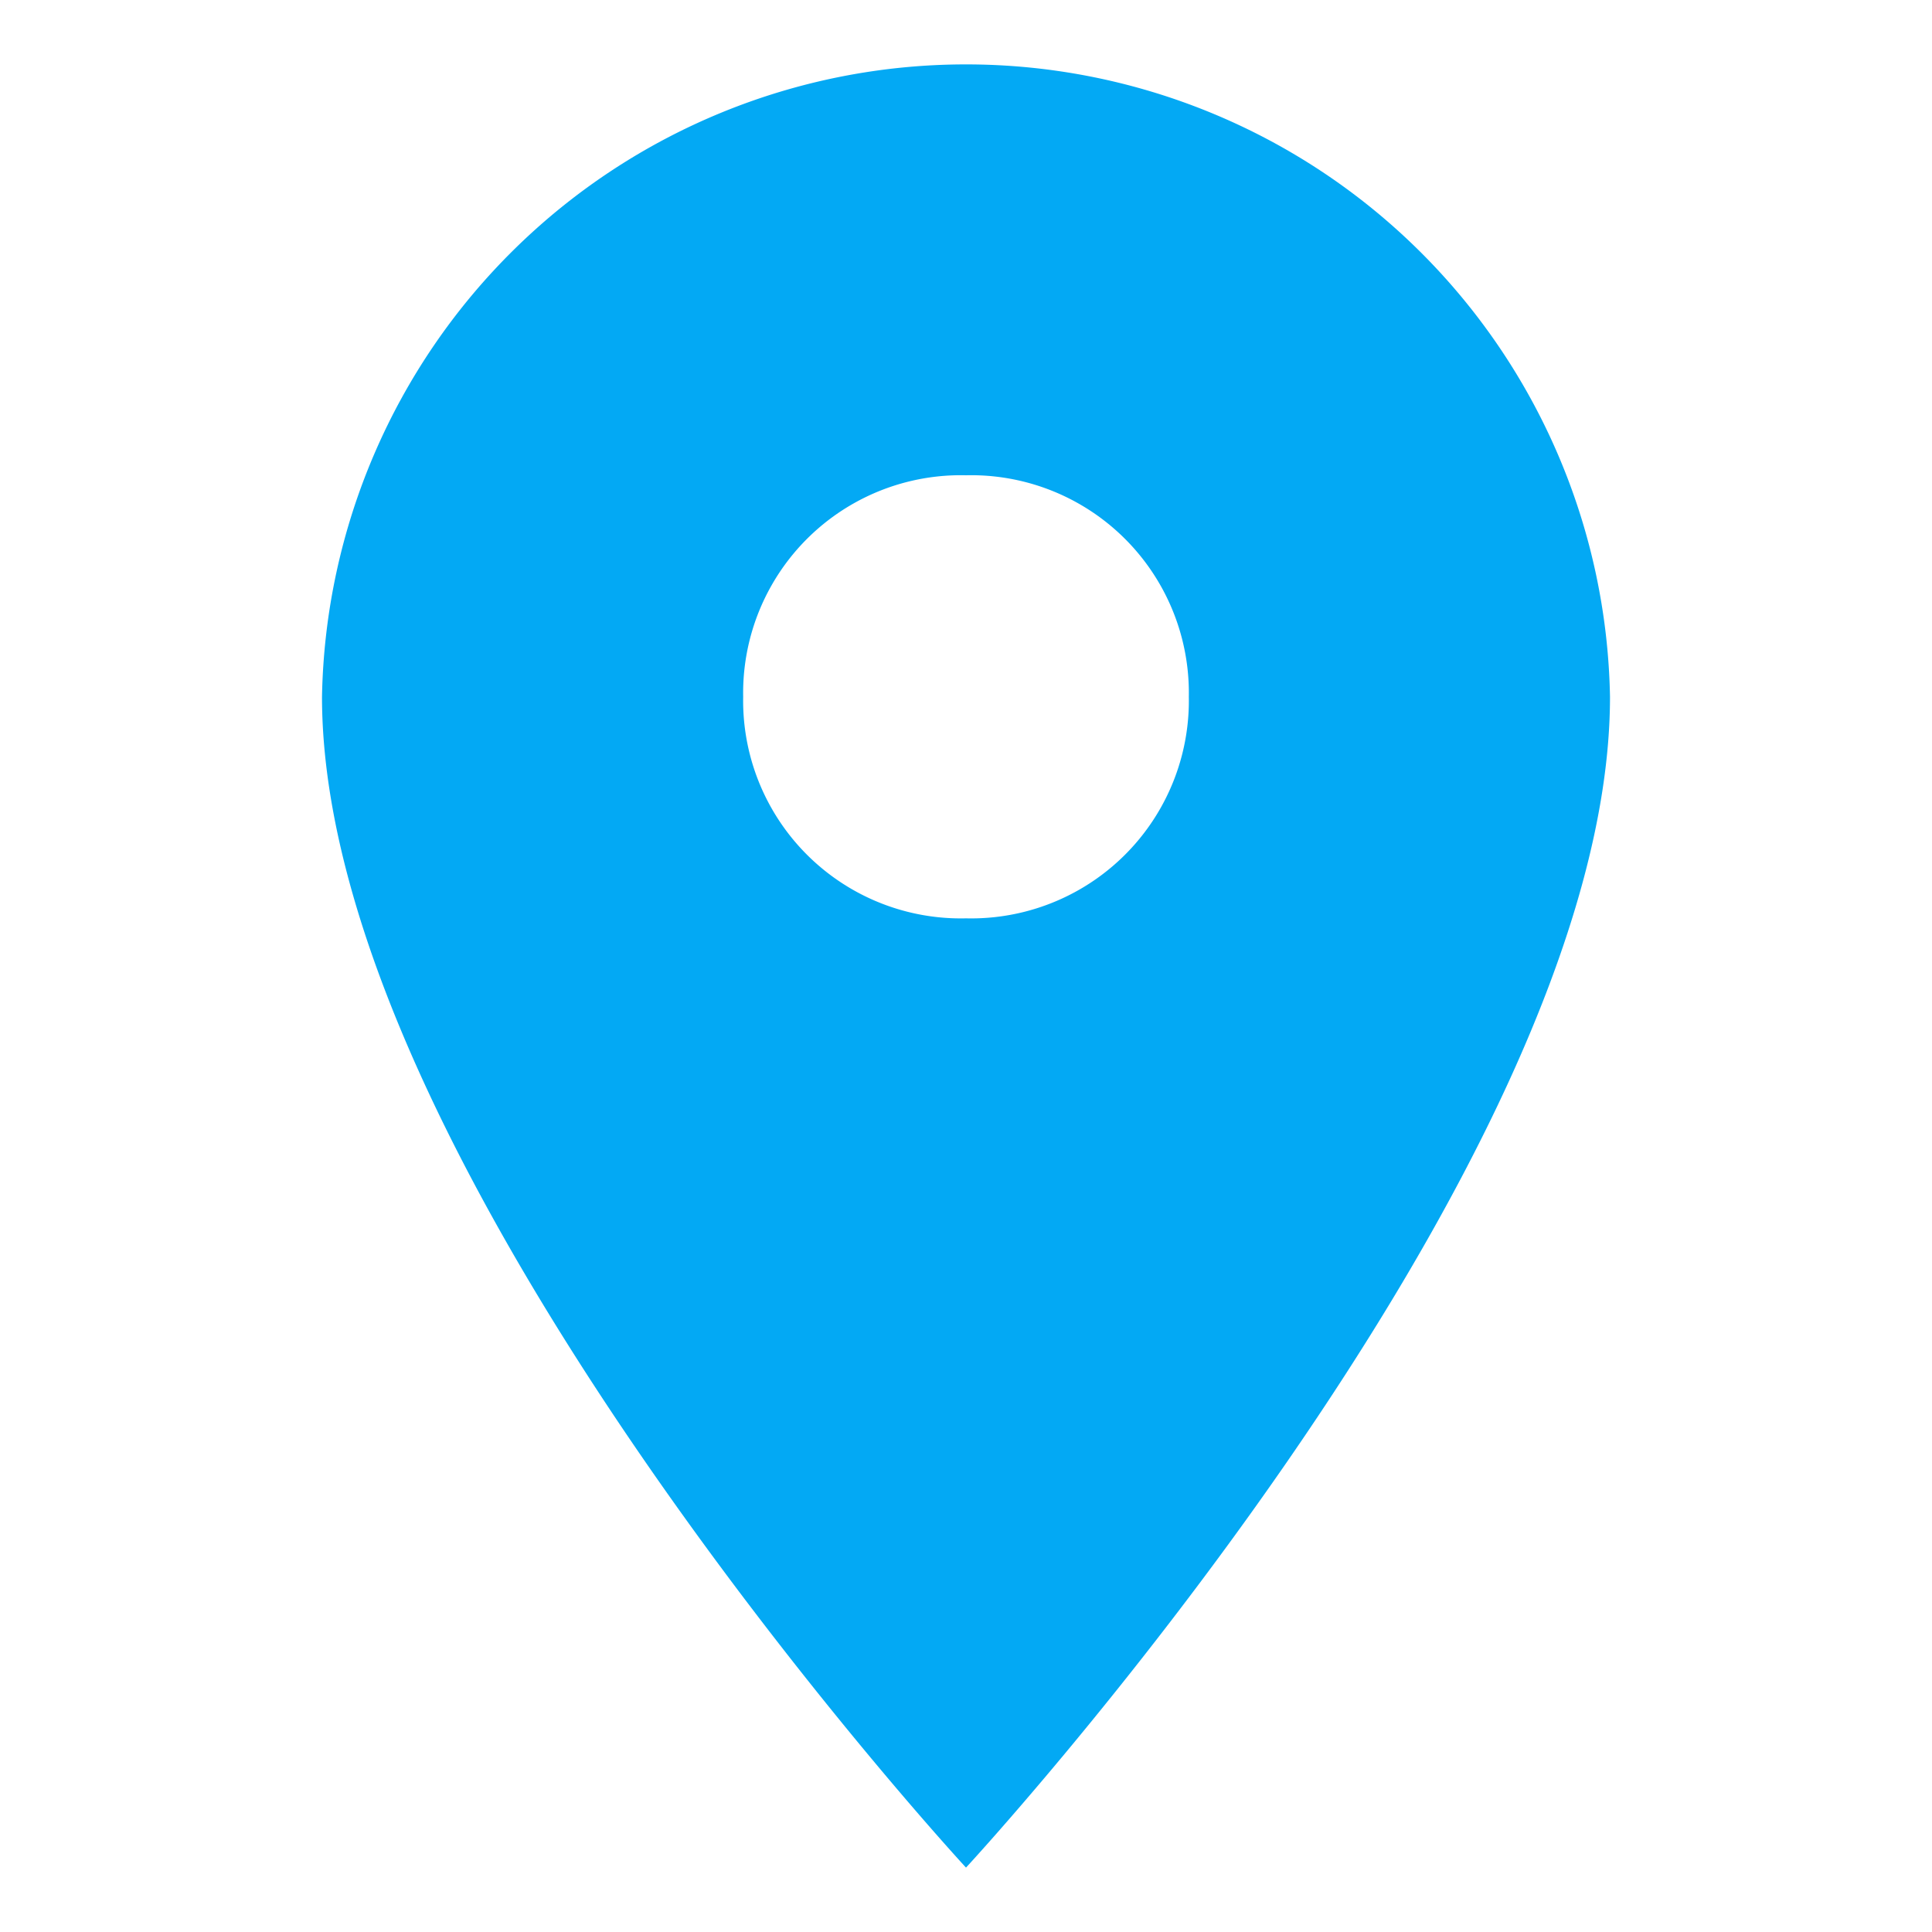 <svg xmlns="http://www.w3.org/2000/svg" viewBox="0 0 15 15"><title>marker-blue</title><g id="938aa5dd-8b0a-49e2-bbe1-3c0892a79f4e" data-name="Слой 2"><g id="2a8bfdba-29af-4e9d-bd45-54fbb8752ea8" data-name="Слой 1"><path d="M7.5.5a5,5,0,0,0-5,4.91c0,3.68,5,9.09,5,9.09s5-5.4,5-9.09A5,5,0,0,0,7.5.5Zm0,6.63A1.69,1.69,0,0,1,5.77,5.41,1.69,1.69,0,0,1,7.5,3.69,1.69,1.69,0,0,1,9.23,5.41,1.69,1.69,0,0,1,7.5,7.13Z" style="fill:#03a9f4;fill-rule:evenodd"/><rect width="15" height="15" style="fill:none"/></g></g></svg>